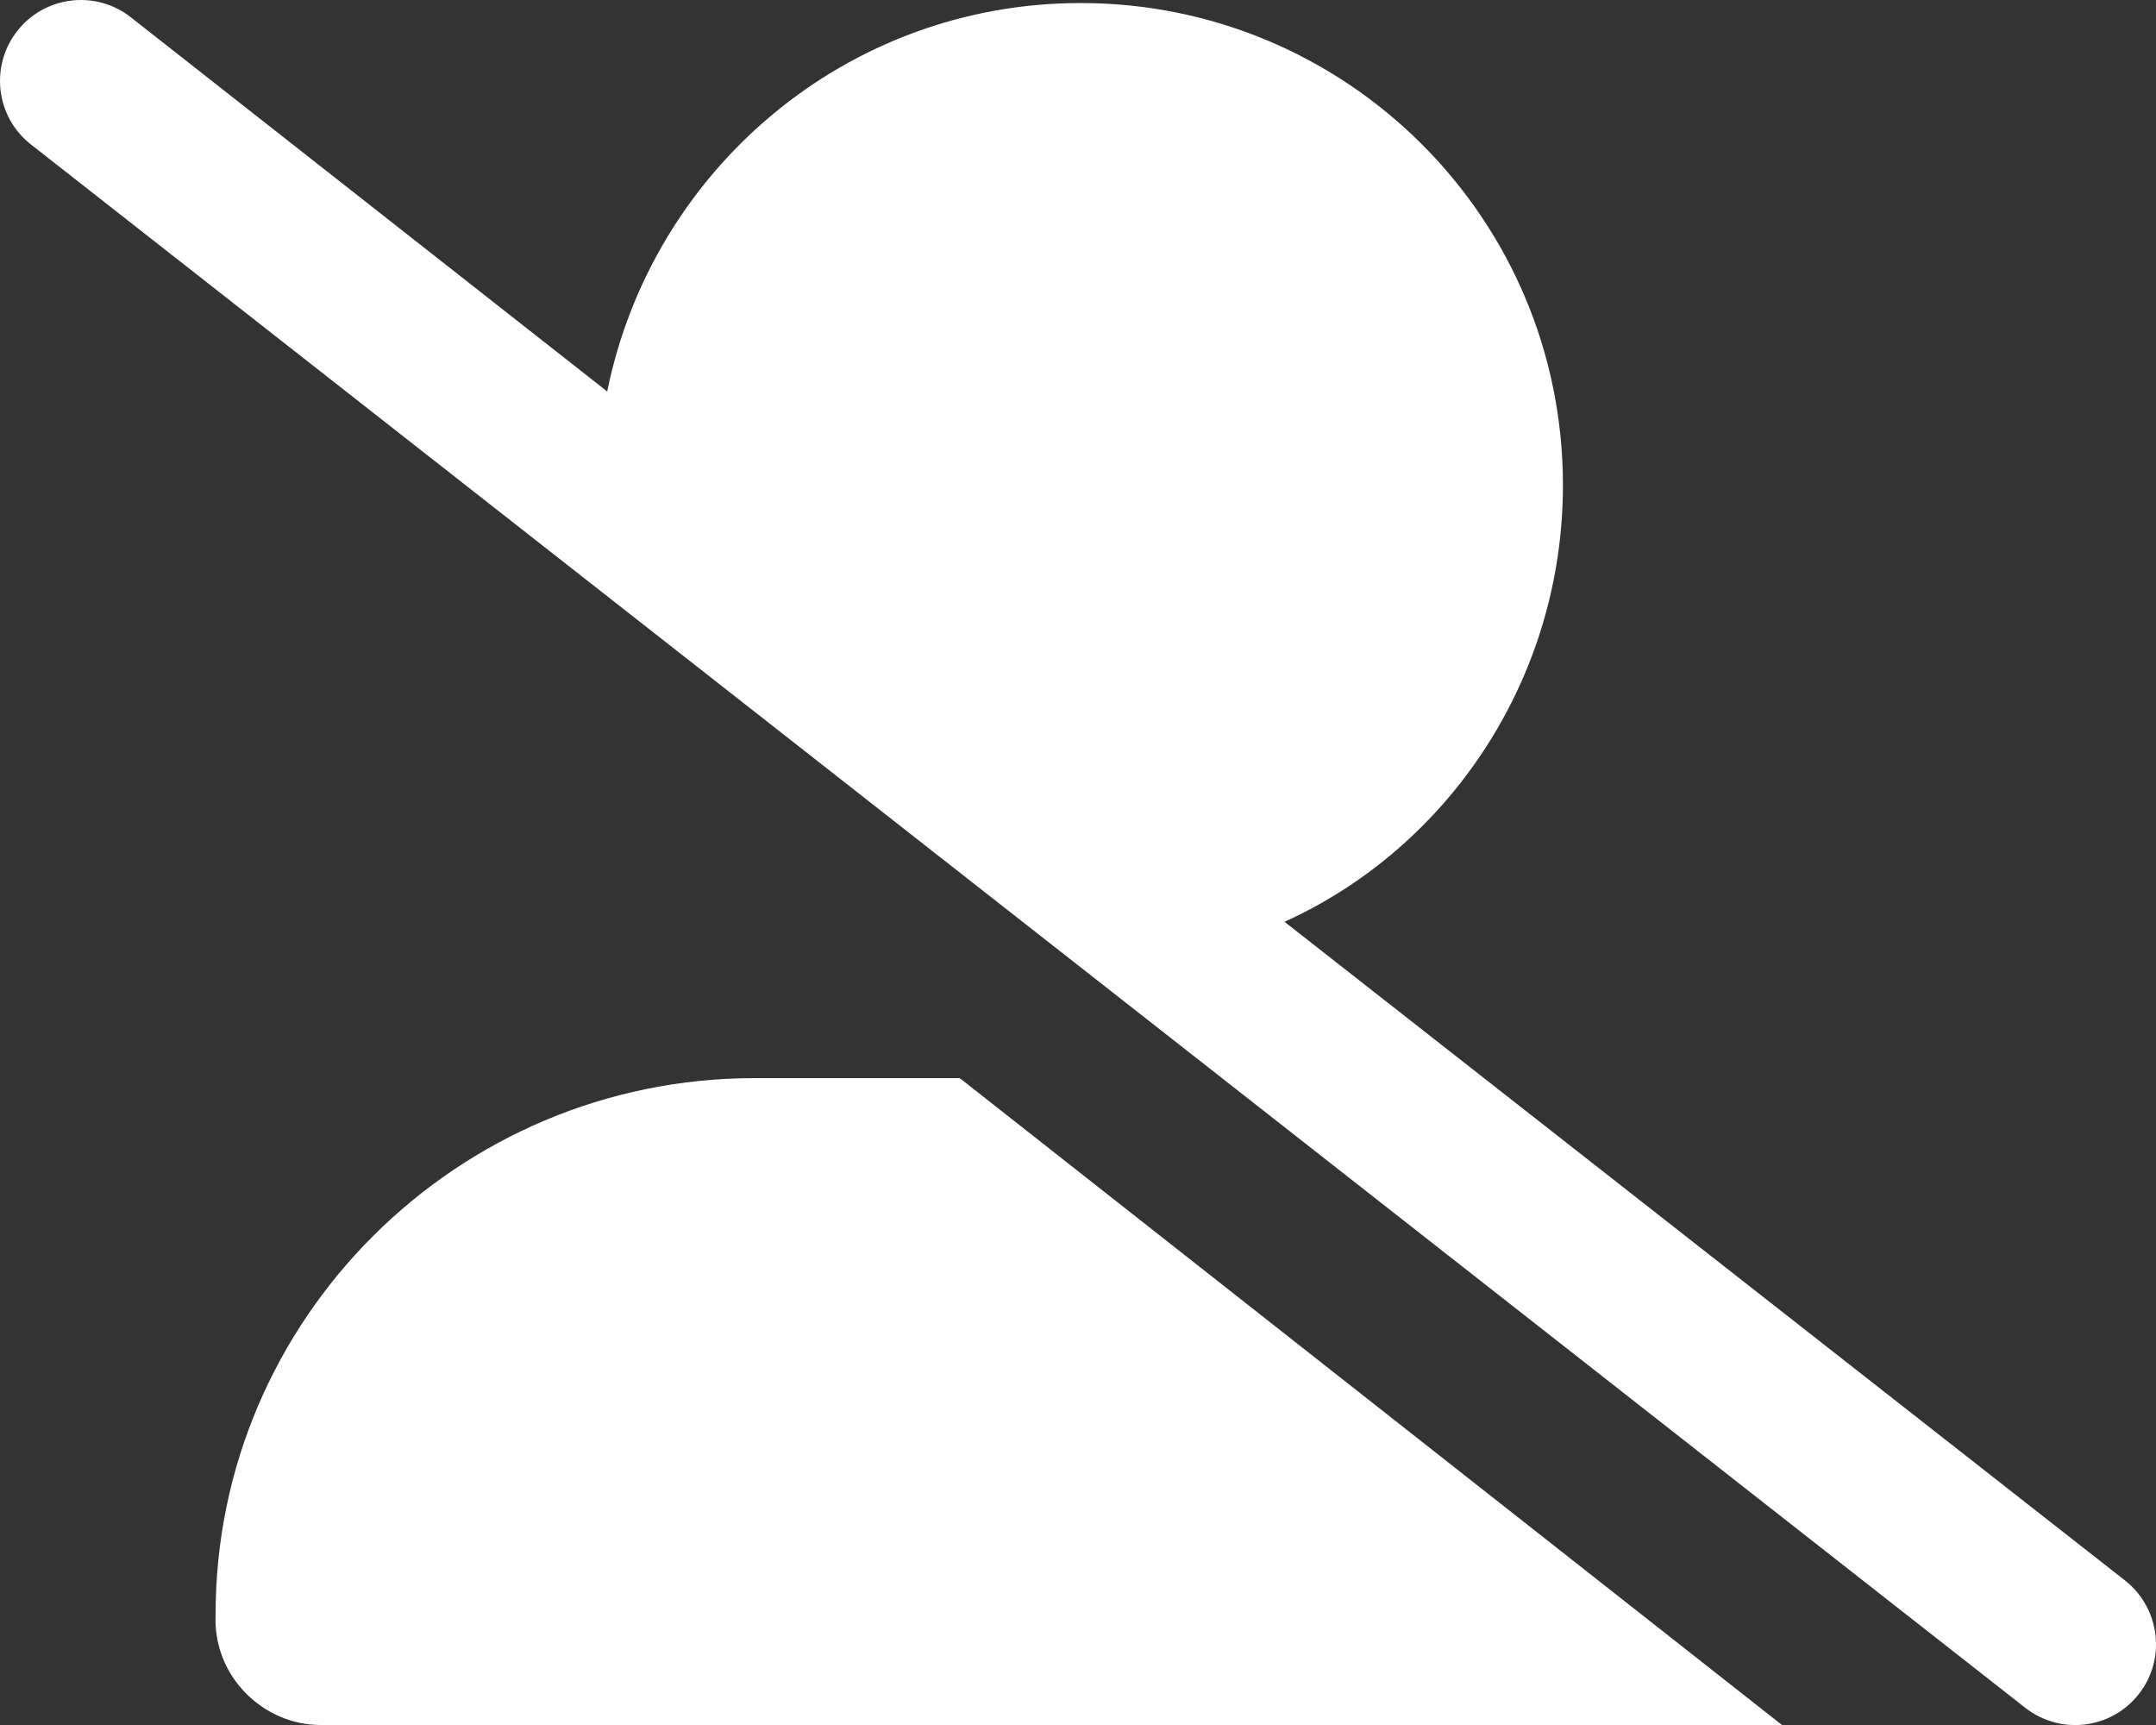 <svg
  xmlns="http://www.w3.org/2000/svg"
  viewBox="0 0 640 512"
>
  <rect x="0" y="0" width="640" height="512" fill="#333333" stroke="none"/>
  <path style="fill: rgb(255, 255, 255)" d="M284.9 320l-60.9-0c-88.36 0-160 71.63-160 159.1C63.1 497.7 78.33 512 95.1 512l448-.004c.014 0-.014 0 0 0l-14.13-.001L284.9 320zM630.8 469.1l-249.5-195.5c48.74-22.1 82.65-72.1 82.65-129.6c0-79.53-64.47-143.1-143.1-143.1c-69.64 0-127.3 49.57-140.6 115.3L38.81 5.109C34.41 1.672 29.19 0 24.03 0C16.91 0 9.845 3.156 5.127 9.187c-8.187 10.44-6.375 25.53 4.062 33.7L601.2 506.9c10.5 8.203 25.56 6.328 33.69-4.078C643.1 492.4 641.2 477.3 630.8 469.1z"></path>
</svg>